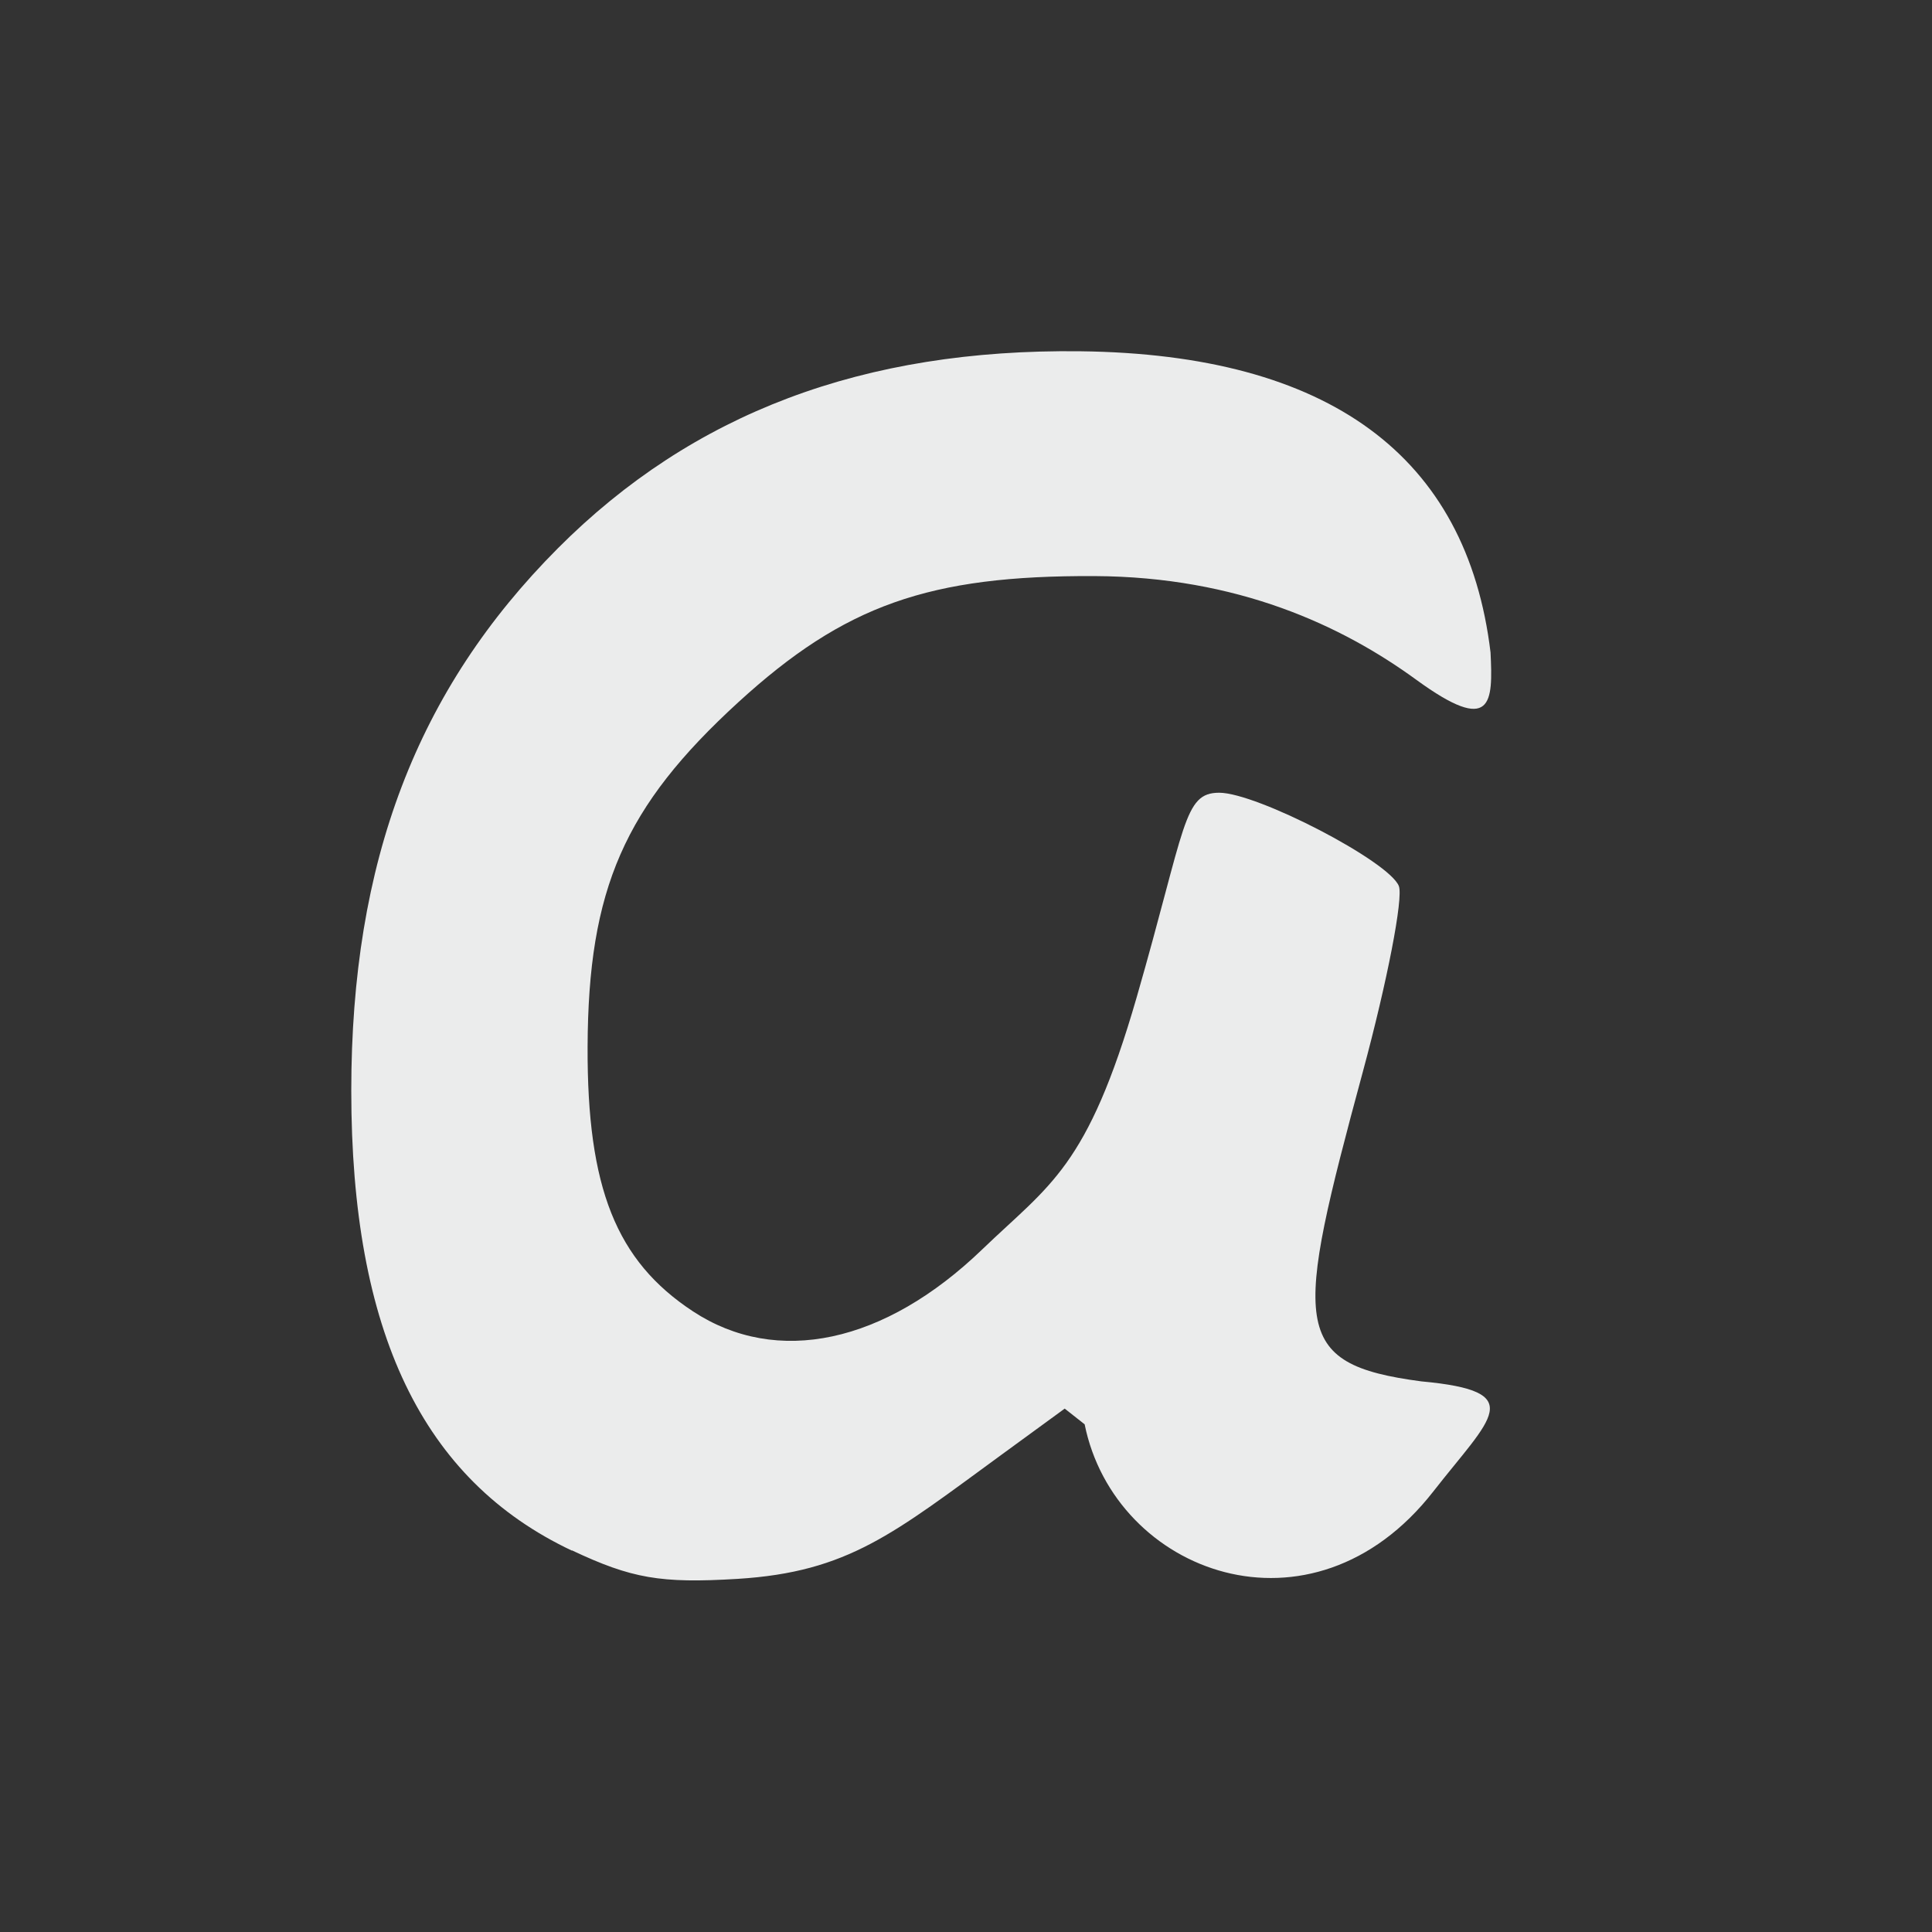 <?xml version="1.0" encoding="UTF-8"?>
<!--Part of Monotone: https://github.com/sixsixfive/Monotone, released under cc-by-sa_v4-->
<svg version="1.1" viewBox="-3 -3 22 22" width="44" height="44" xmlns="http://www.w3.org/2000/svg">
<rect x="-3" y="-3" width="22" height="22" fill="#333333" stroke="none"/>
<path d="m3.512 14.657c-1.703-0.804-2.512-2.491-2.512-5.237 0-2.608 0.746-4.565 2.353-6.177 1.536-1.54 3.478-2.272 5.949-2.243 2.829 0.034 4.402 1.189 4.671 3.43 0.027 0.569 0.027 0.946-0.845 0.311-0.848-0.618-2.034-1.173-3.663-1.181-1.888-0.009-2.849 0.332-4.056 1.435-1.301 1.19-1.711 2.127-1.718 3.925-0.006 1.606 0.325 2.437 1.199 3.012 0.956 0.629 2.182 0.367 3.295-0.705 0.769-0.74 1.196-0.923 1.758-2.869 0.563-1.954 0.53-2.331 0.94-2.331 0.431 0 1.937 0.782 2.046 1.063 0.052 0.135-0.132 1.086-0.41 2.114-0.783 2.897-0.838 3.327 0.666 3.526 1.229 0.113 0.795 0.41 0.136 1.254-1.382 1.771-3.627 0.932-3.97-0.765l-0.227-0.179-0.707 0.516c-1.24 0.905-1.754 1.345-3.02 1.423-0.874 0.053-1.204-0.004-1.885-0.325z" style="fill-opacity:.971;fill:#f1f2f2;stroke-width:.162"/>
</svg>
